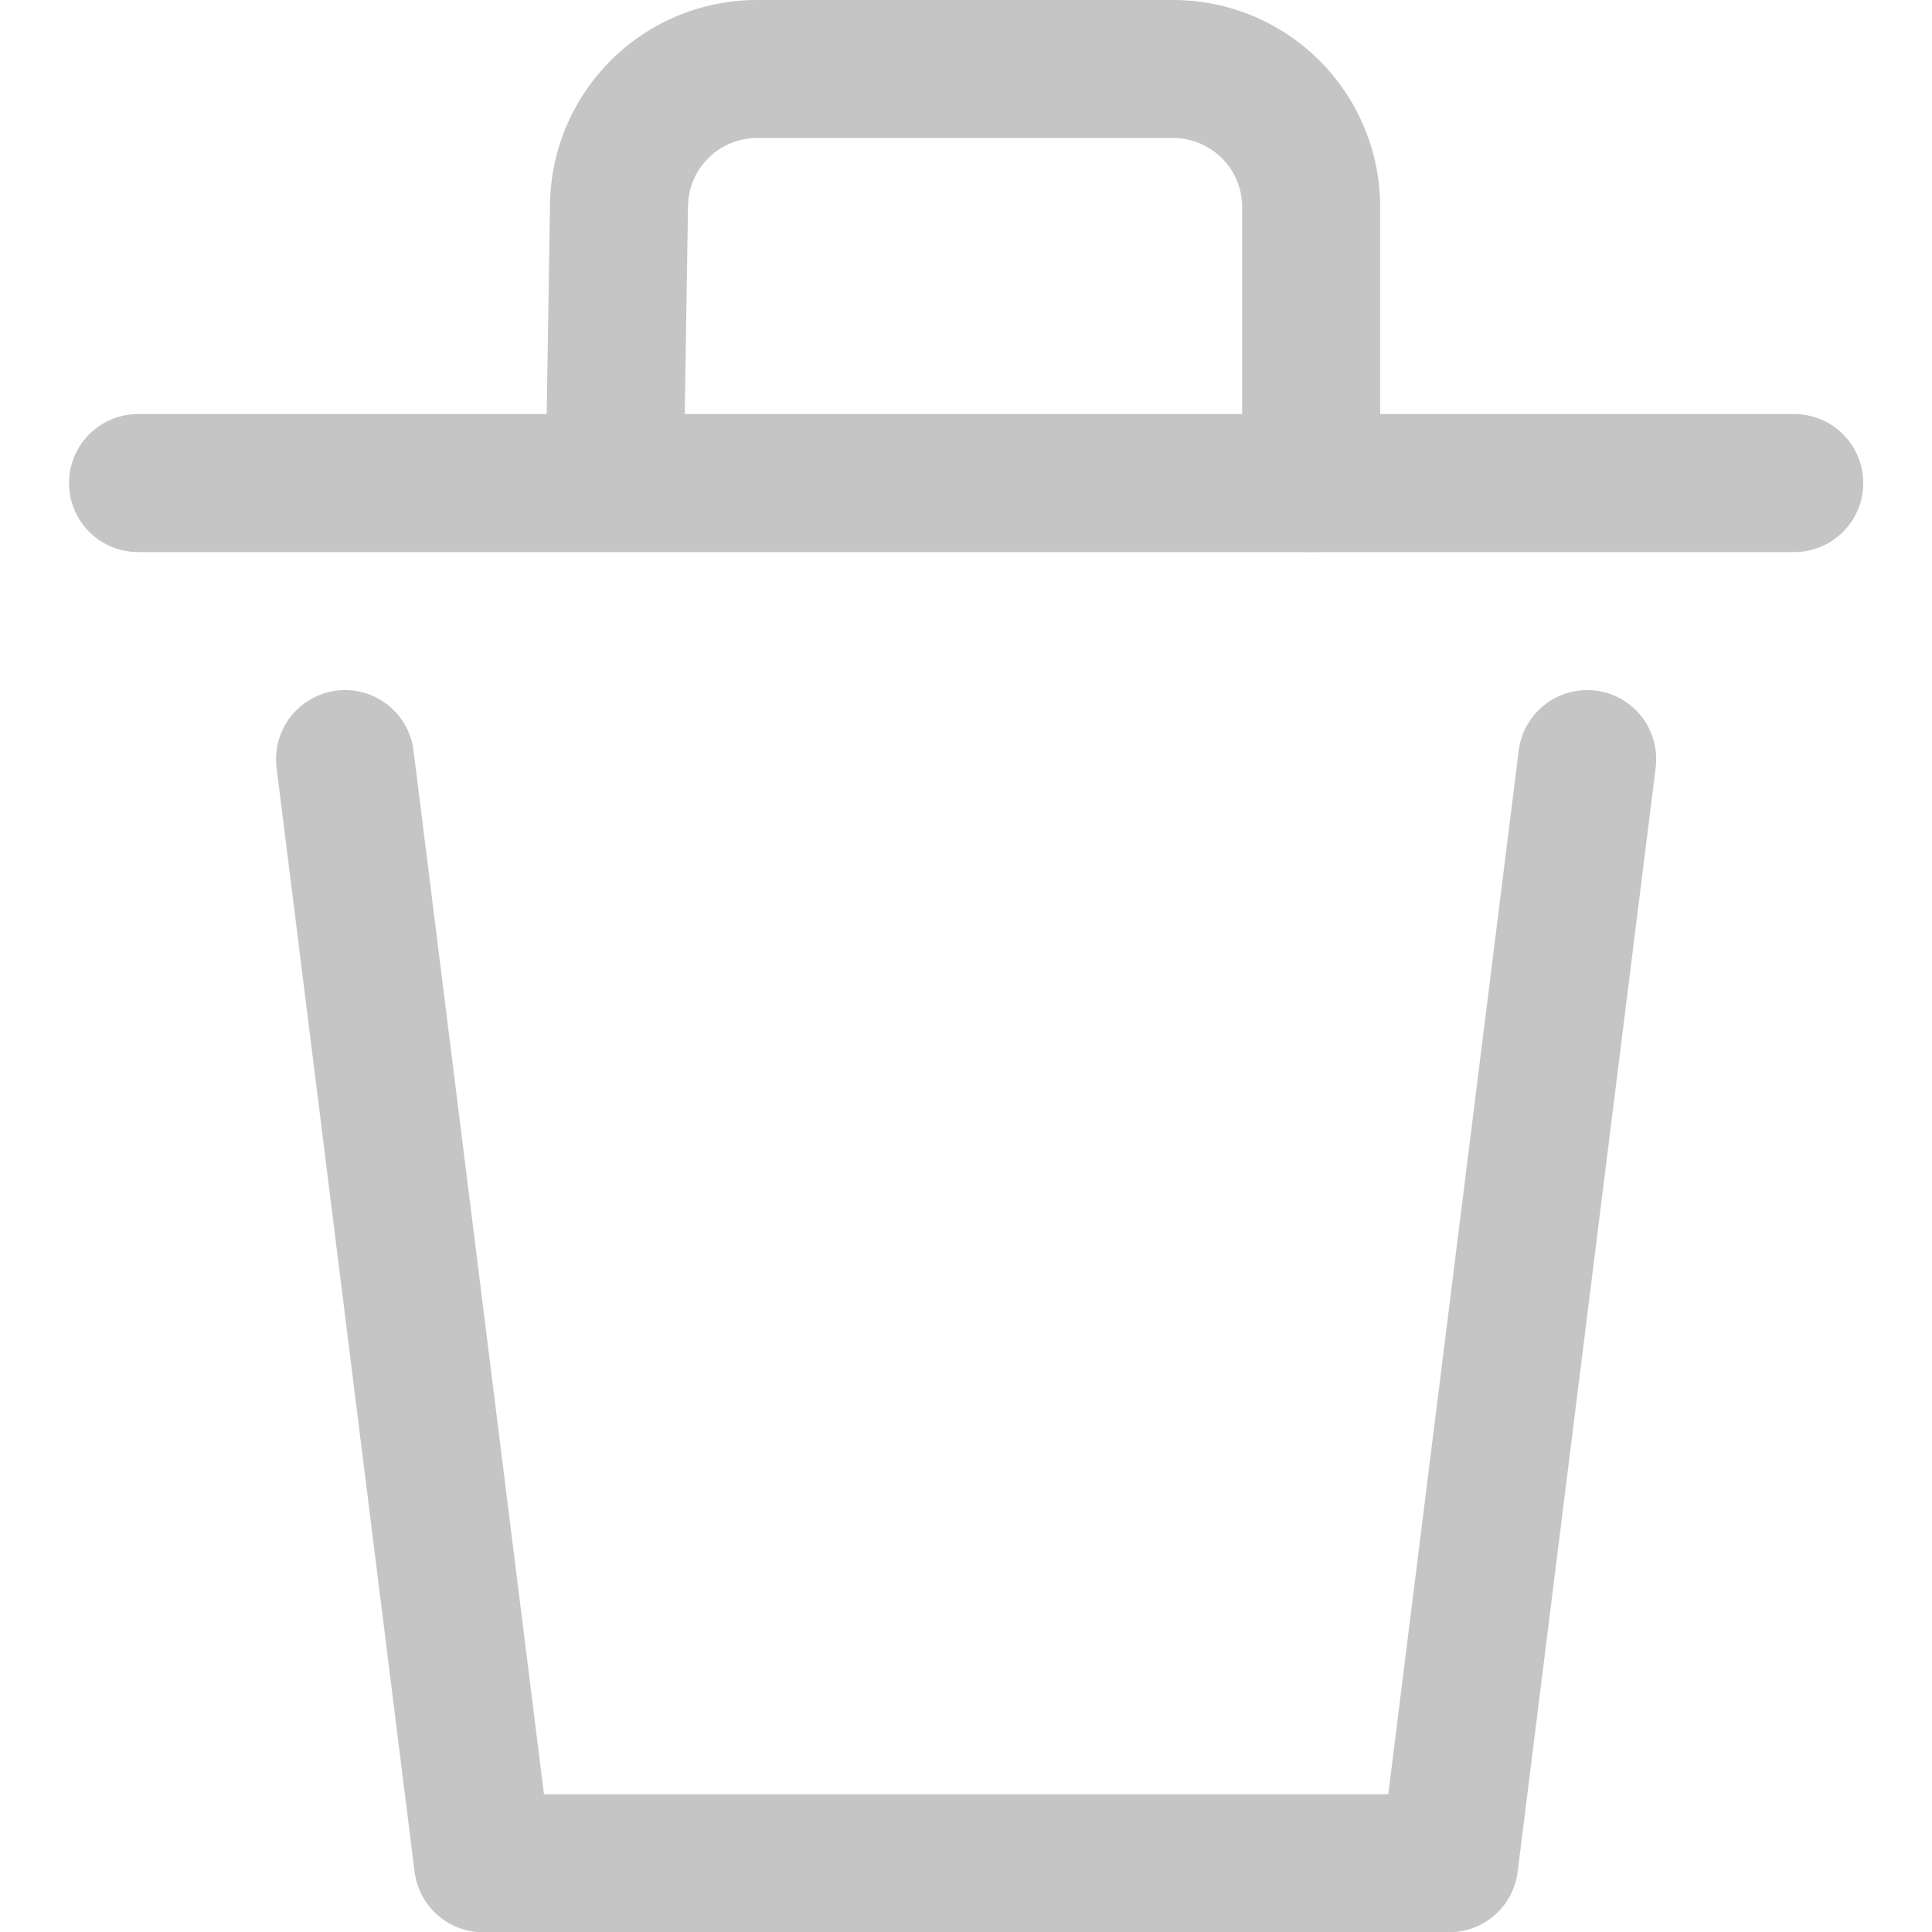 <svg viewBox="0 0 16 16" height="16" width="16" xmlns="http://www.w3.org/2000/svg"><g transform="matrix(1.143,0,0,1.143,0,0)"><path d="M11.5 5.5L10.5 13.5 3.5 13.5 2.5 5.5" fill="none" stroke="#c5c5c5" stroke-linecap="round" stroke-linejoin="round"></path><path d="M1 3.5L13 3.5" fill="none" stroke="#c5c5c5" stroke-linecap="round" stroke-linejoin="round"></path><path d="M4.458,3.208l.027-1.723a1,1,0,0,1,1-.985H8.5a1,1,0,0,1,1,1v2" fill="none" stroke="#c5c5c5" stroke-linecap="round" stroke-linejoin="round"></path></g></svg>
